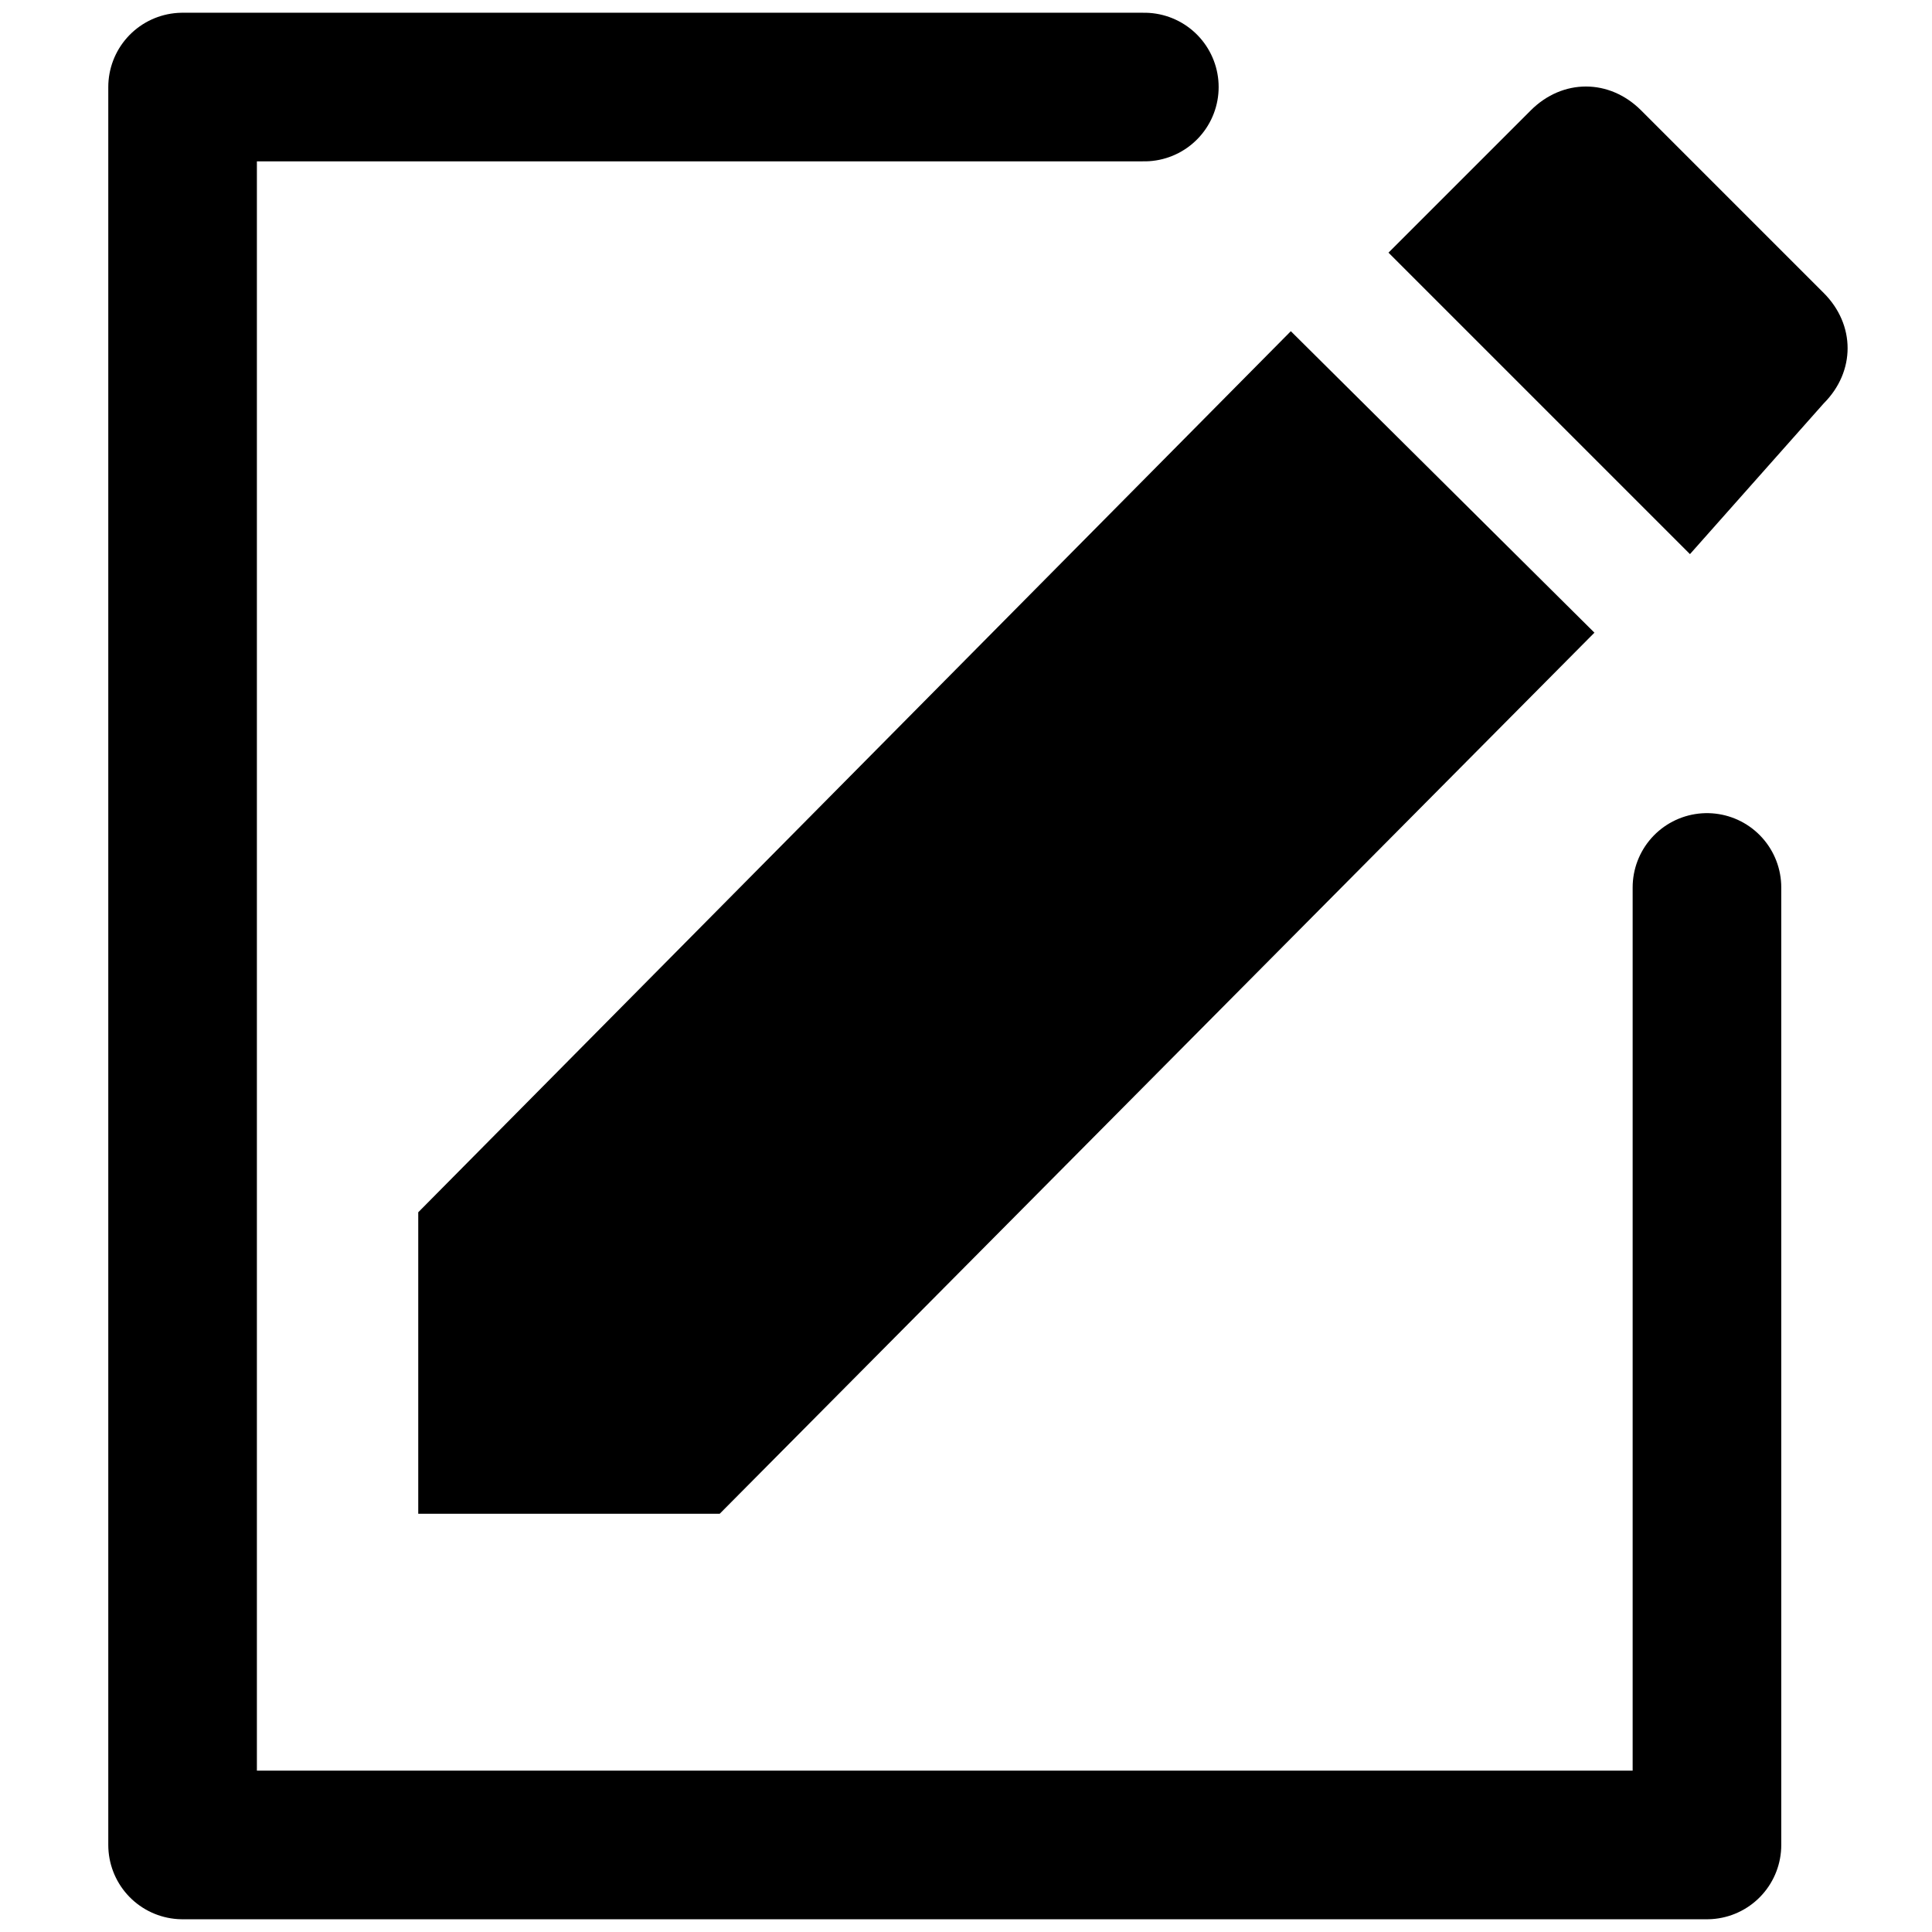 <?xml version="1.0" encoding="utf-8"?>
<!-- Generator: Adobe Illustrator 25.0.1, SVG Export Plug-In . SVG Version: 6.00 Build 0)  -->
<svg version="1.1" id="Layer_1" xmlns="http://www.w3.org/2000/svg" xmlns:xlink="http://www.w3.org/1999/xlink" x="0px" y="0px"
	 viewBox="0 0 91 91" style="enable-background:new 0 0 91 91;" xml:space="preserve">
<style type="text/css">
	.st0{fill:none;stroke:#000000;stroke-width:7;stroke-linecap:round;stroke-linejoin:round;stroke-miterlimit:10;}
	.st1{fill-rule:evenodd;clip-rule:evenodd;}
</style>
<g>
	<polyline class="st0" points="80.4,41.8 80.4,86.9 8.6,86.9 8.6,4.1 53.9,4.1 	"/>
	<g id="Page-1">
		<g id="Core" transform="translate(-213, -129)">
			<g id="create" transform="translate(213, 129)">
				<path id="Shape" class="st1" d="M19.7,57.1v14.2h14.2l41.2-41.5L60.8,15.6L19.7,57.1L19.7,57.1z M85.9,19c1.5-1.5,1.5-3.7,0-5.2
					l-8.6-8.6c-1.5-1.5-3.7-1.5-5.2,0l-6.7,6.7l14.2,14.2L85.9,19L85.9,19z"/>
			</g>
		</g>
	</g>
</g>
</svg>
